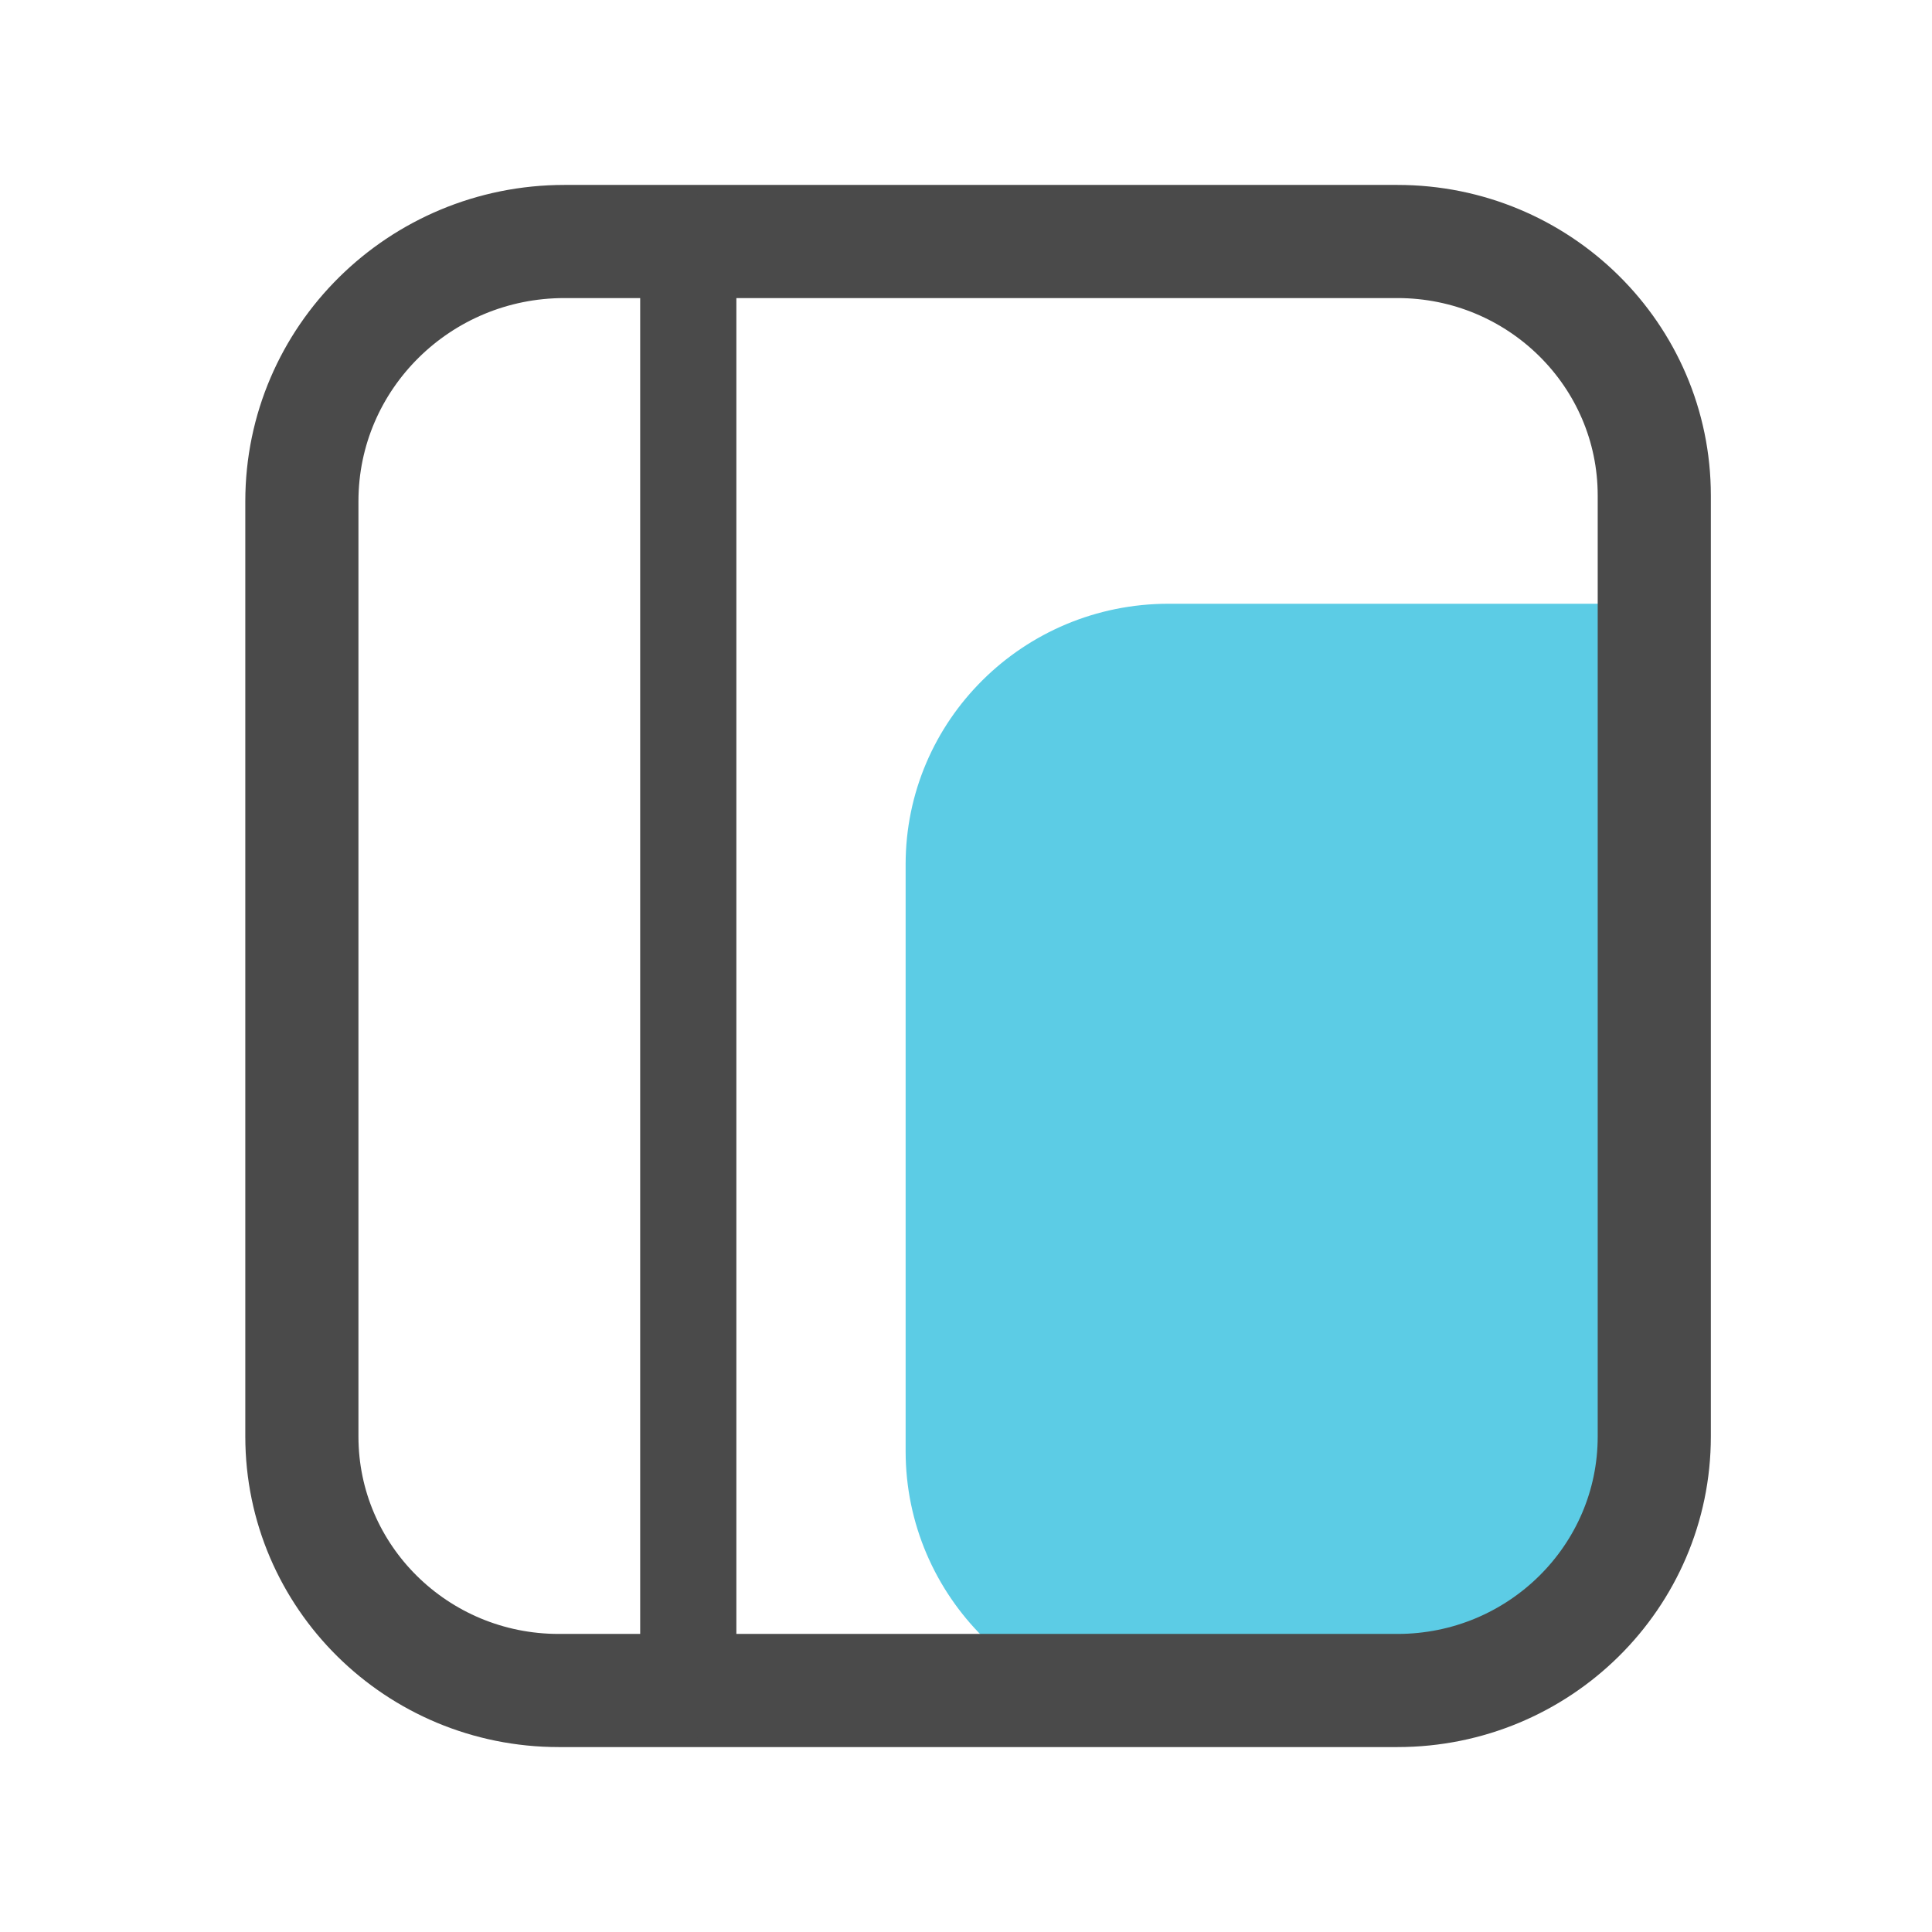 <?xml version="1.0" encoding="UTF-8"?>
<svg width="32px" height="32px" viewBox="0 0 32 32" version="1.1" xmlns="http://www.w3.org/2000/svg" xmlns:xlink="http://www.w3.org/1999/xlink">
    <!-- Generator: Sketch 52.5 (67469) - http://www.bohemiancoding.com/sketch -->
    <title>home_question </title>
    <desc>Created with Sketch.</desc>
    <g id="Page-1" stroke="none" stroke-width="1" fill="none" fill-rule="evenodd">
        <g id="题库_切图" transform="translate(-74, -65)">
            <g id="home_question-" transform="translate(74, 65)">
                <rect id="矩形-copy-3" fill-opacity="0.01" fill="#D8D8D8" x="0" y="0" width="32" height="32"></rect>
                <path d="M22.823,28.4 L19.402,28.4 C16.971,28.4 15,26.446 15,24.035 L15,14.317 C15,11.933 16.949,10 19.355,10 L27.8,10 L27.8,23.466 C27.8,26.191 25.572,28.4 22.823,28.4" id="Fill-1" fill="#5CCCE5"></path>
                <path d="M23.146,28 L9.254,28 C6.904,28 5,26.116 5,23.793 L5,8.302 C5,5.926 6.947,4 9.349,4 L23.146,4 C25.495,4 27.4,5.884 27.4,8.207 L27.4,23.793 C27.4,26.116 25.495,28 23.146,28 Z" id="Stroke-3" stroke="#4A4A4A" stroke-width="1.874" stroke-linecap="round" stroke-linejoin="round"></path>
                <path d="M11.4,28 L11.4,4" id="Stroke-5" stroke="#4A4A4A" stroke-width="1.593" stroke-linecap="round" stroke-linejoin="round"></path>
            </g>
        </g>
    </g>
</svg>